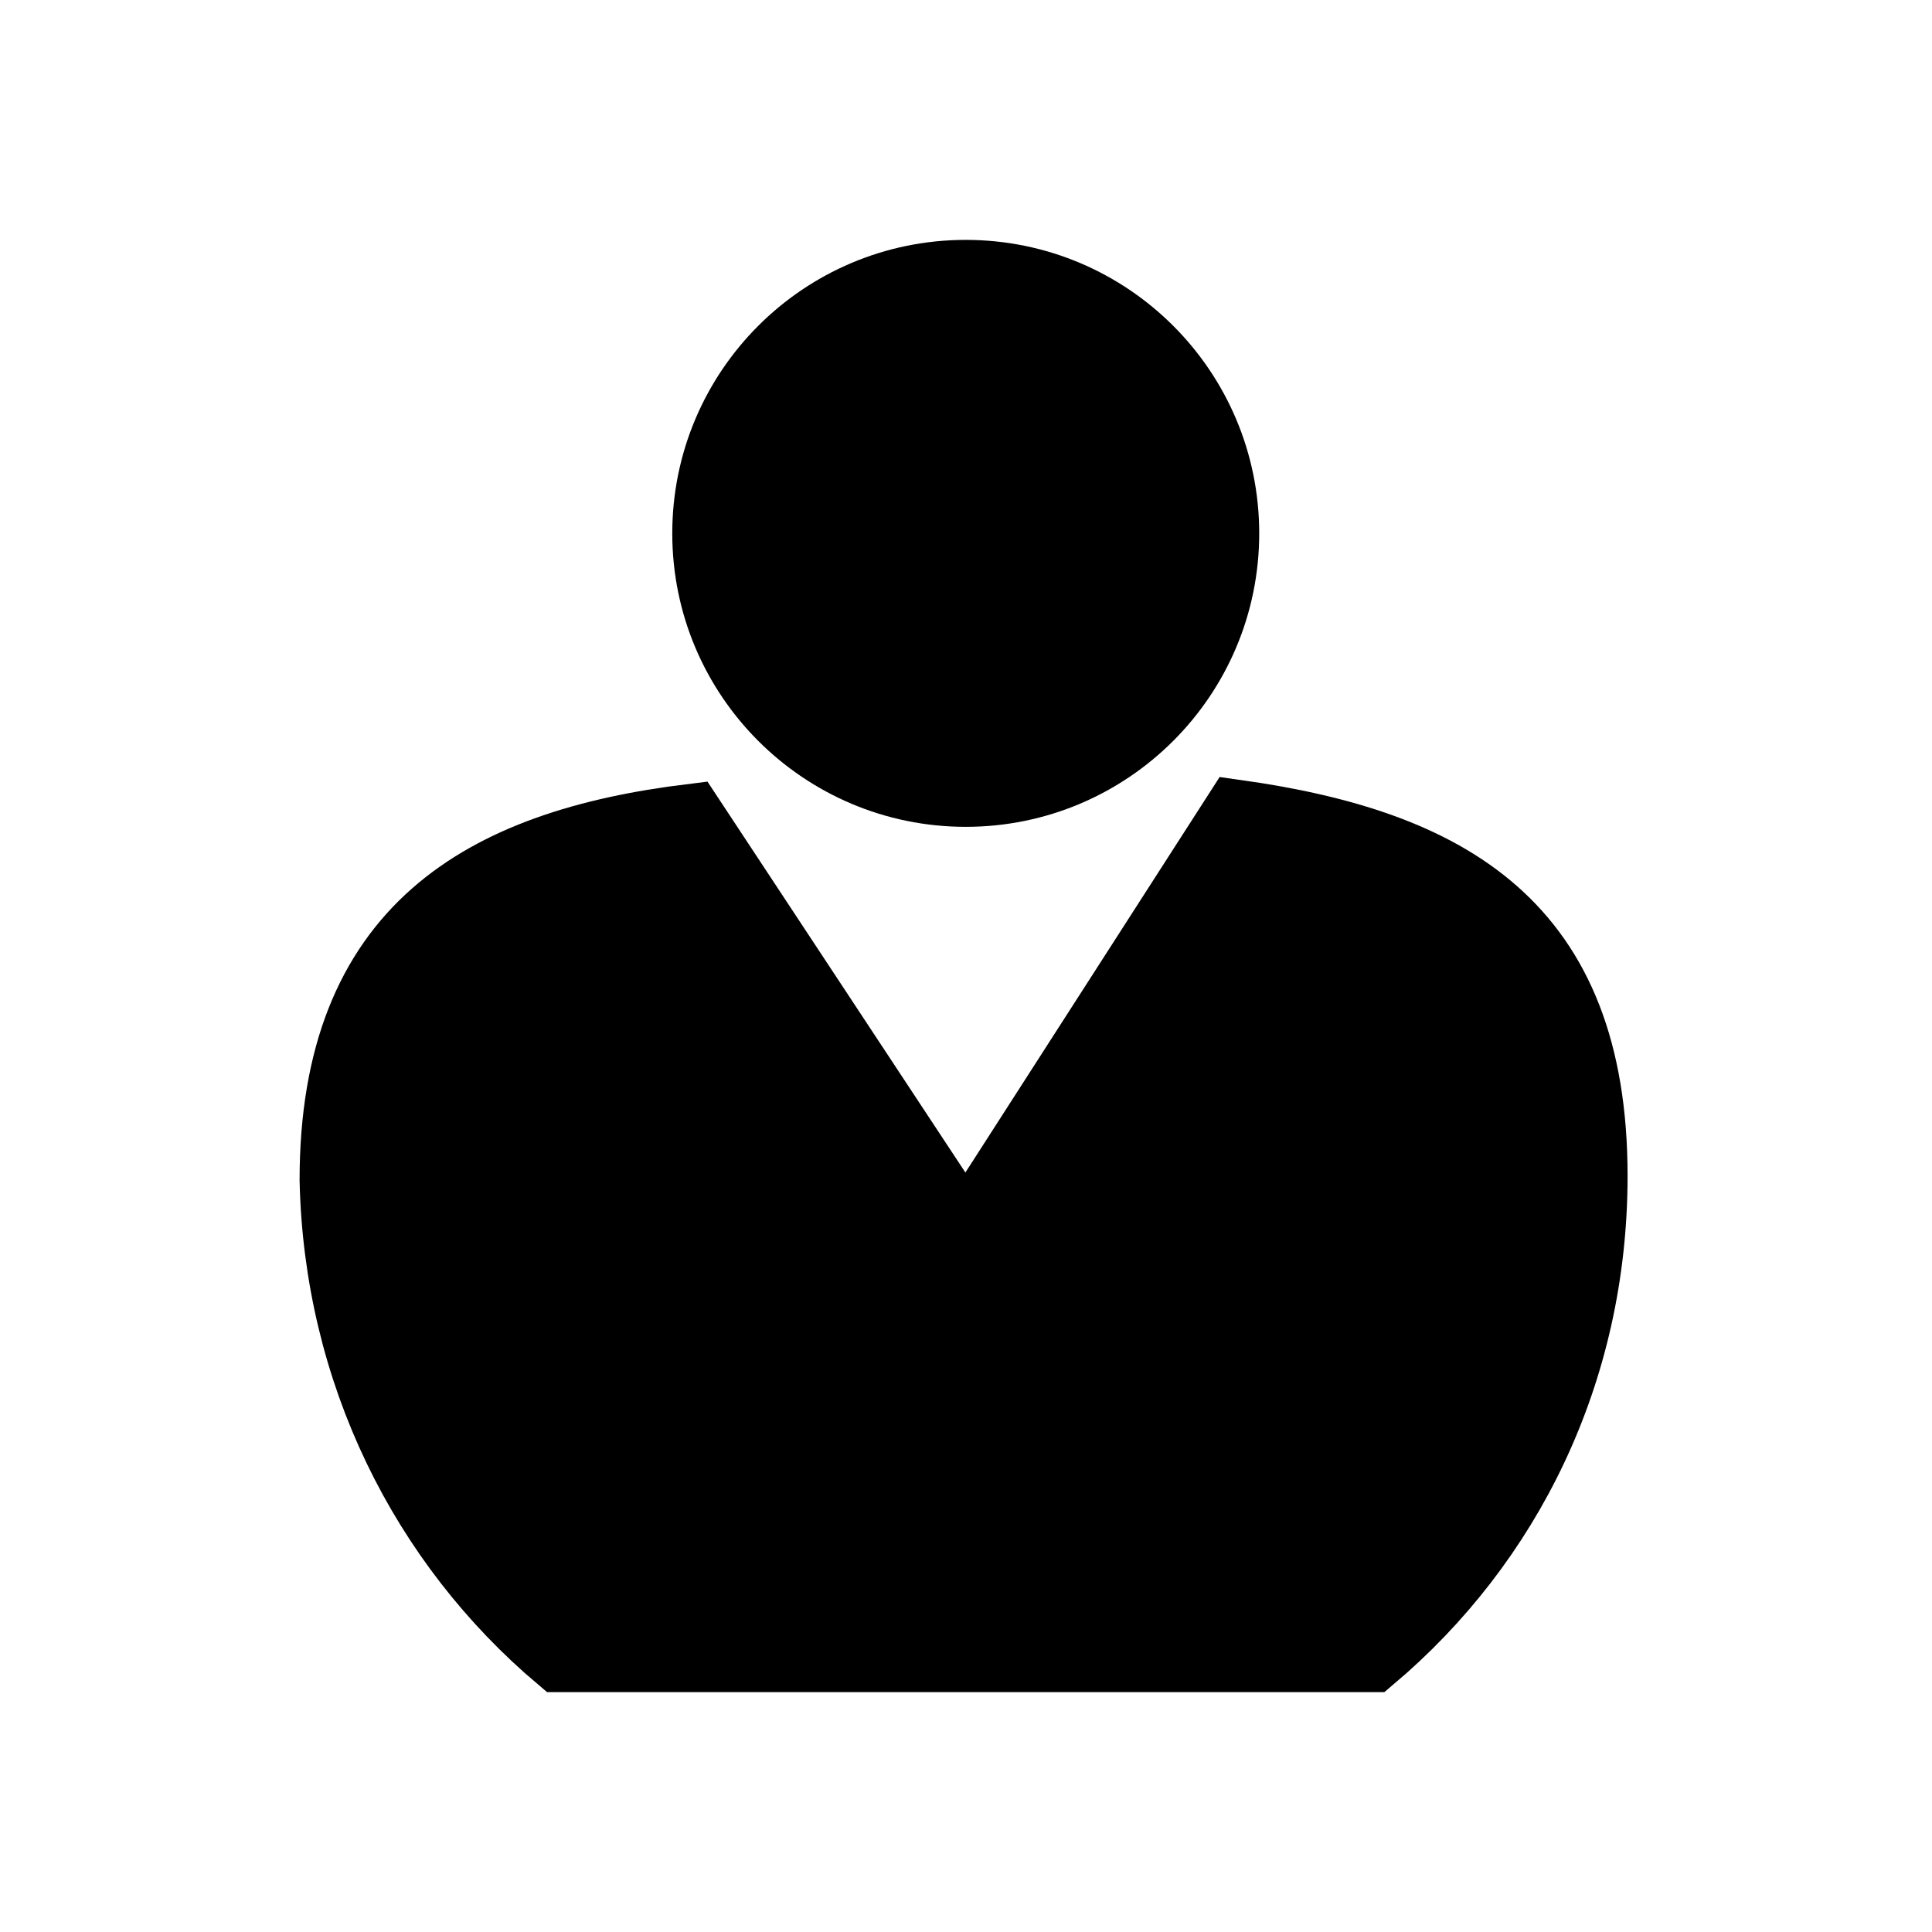 <?xml version="1.0" encoding="utf-8"?>
<!-- Generator: Adobe Illustrator 17.0.0, SVG Export Plug-In . SVG Version: 6.00 Build 0)  -->
<!DOCTYPE svg PUBLIC "-//W3C//DTD SVG 1.1//EN" "http://www.w3.org/Graphics/SVG/1.1/DTD/svg11.dtd">
<svg version="1.1" id="Layer_1" xmlns="http://www.w3.org/2000/svg" xmlns:xlink="http://www.w3.org/1999/xlink" x="0px" y="0px"
	 width="30px" height="30px" viewBox="0 0 30 30" enable-background="new 0 0 30 30" xml:space="preserve">
<g>
	<circle stroke="#000000" stroke-miterlimit="10" cx="14.996" cy="8.282" r="4.057"/>
	<path stroke="#000000" stroke-miterlimit="10" d="M8.677,25.775h12.637c2.128-1.796,3.459-4.456,3.459-7.516
		c0-3.924-2.261-5.188-5.587-5.654l-4.19,6.518l-4.257-6.452c-3.259,0.399-5.587,1.729-5.587,5.654
		C5.218,21.319,6.549,23.979,8.677,25.775z"/>
</g>
</svg>
